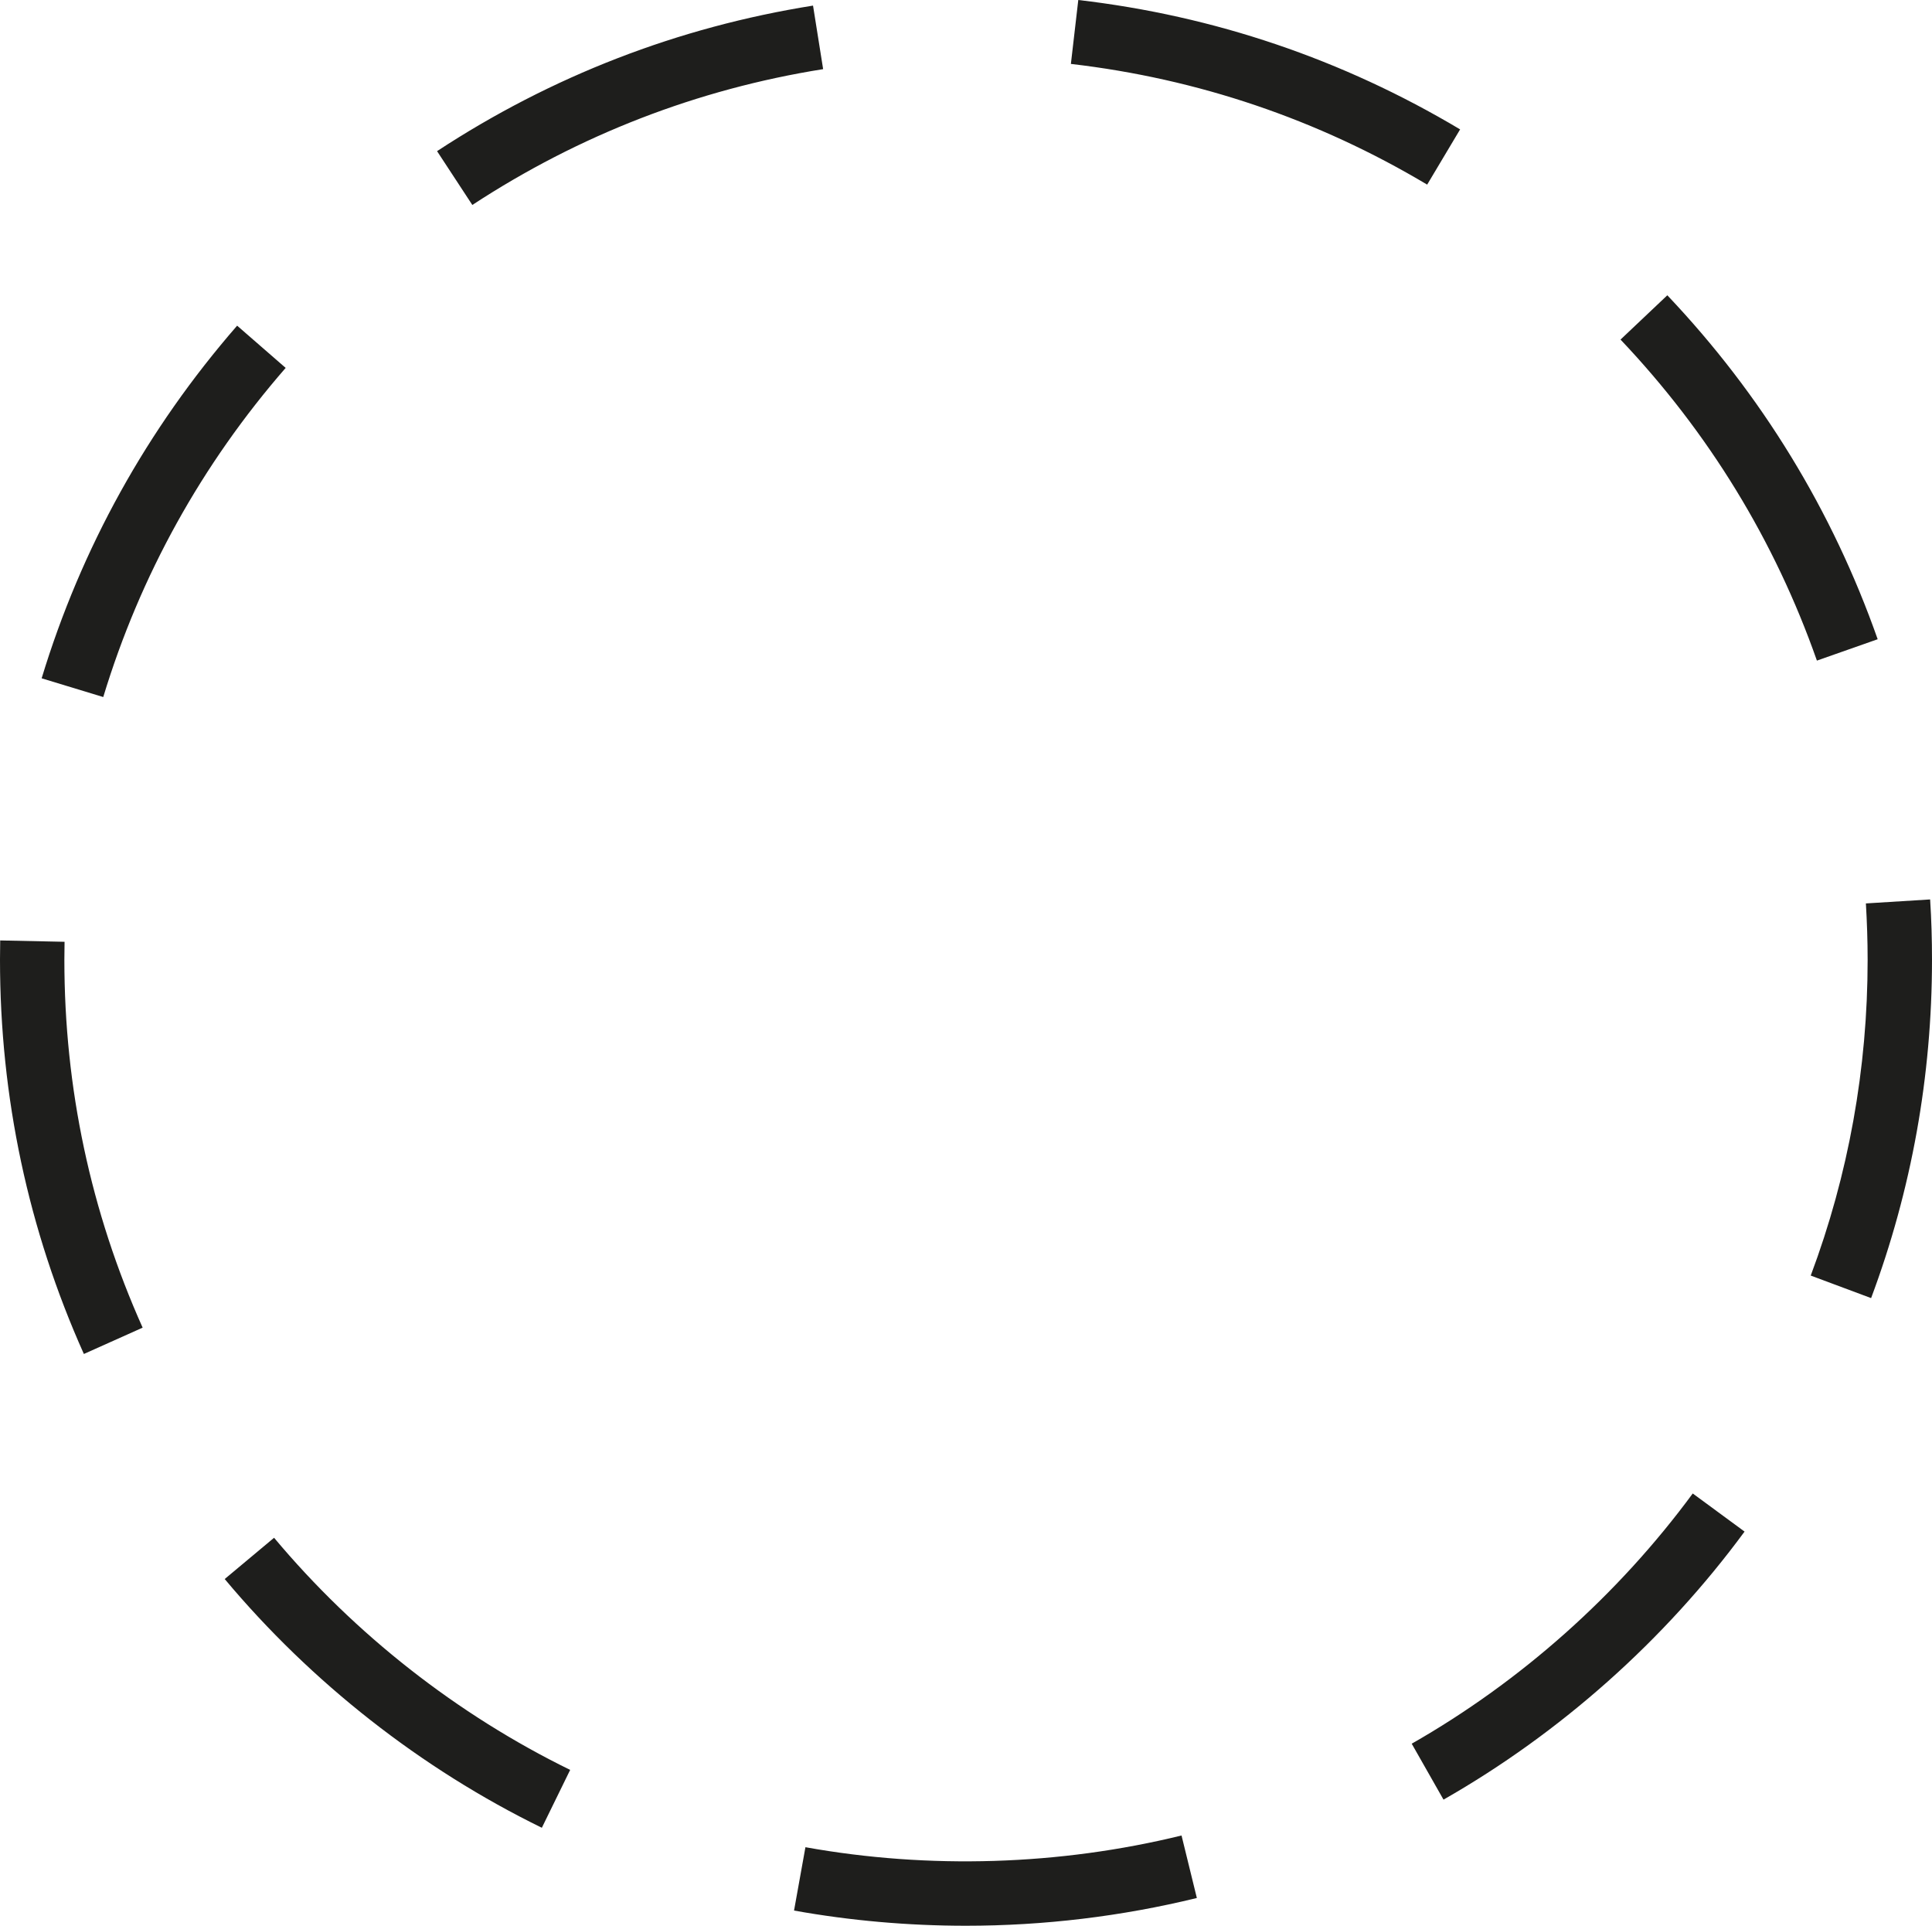 <?xml version="1.0" encoding="utf-8"?>
<!-- Generator: Adobe Illustrator 16.0.0, SVG Export Plug-In . SVG Version: 6.00 Build 0)  -->
<!DOCTYPE svg PUBLIC "-//W3C//DTD SVG 1.1//EN" "http://www.w3.org/Graphics/SVG/1.1/DTD/svg11.dtd">
<svg version="1.1" id="Layer_1" xmlns="http://www.w3.org/2000/svg" xmlns:xlink="http://www.w3.org/1999/xlink" x="0px" y="0px"
	 width="30.015px" height="29.915px" viewBox="0 0 30.015 29.915" enable-background="new 0 0 30.015 29.915" xml:space="preserve">
<g>
	<path fill="#1E1E1C" d="M15.007,29.915c-0.898,0-1.797-0.079-2.671-0.236l0.177-0.984c1.919,0.345,3.948,0.283,5.843-0.182
		l0.238,0.971C17.427,29.769,16.221,29.915,15.007,29.915z M8.418,28.393c-1.877-0.918-3.581-2.255-4.927-3.864l0.767-0.641
		c1.257,1.502,2.848,2.749,4.6,3.606L8.418,28.393z M22.426,27.956l-0.494-0.869c1.696-0.967,3.206-2.311,4.366-3.887l0.805,0.592
		C25.861,25.48,24.244,26.919,22.426,27.956z M1.303,21.033C0.438,19.102,0,17.041,0,14.908l0.003-0.299l1,0.021L1,14.91
		c0,1.989,0.409,3.913,1.216,5.714L1.303,21.033z M29.069,20.165l-0.938-0.35c0.587-1.567,0.884-3.218,0.884-4.907
		c0-0.293-0.01-0.585-0.027-0.874l0.998-0.062c0.02,0.31,0.029,0.622,0.029,0.936C30.015,16.716,29.697,18.486,29.069,20.165z
		 M1.604,10.828l-0.957-0.291c0.616-2.027,1.638-3.87,3.037-5.478l0.754,0.656C3.132,7.216,2.179,8.936,1.604,10.828z
		 M28.227,10.262c-0.656-1.867-1.683-3.544-3.051-4.987l0.727-0.688c1.465,1.545,2.564,3.343,3.268,5.343L28.227,10.262z
		 M7.338,3.184L6.79,2.348c1.779-1.167,3.745-1.927,5.841-2.261l0.157,0.987C10.832,1.386,8.999,2.096,7.338,3.184z M22.172,2.868
		c-1.703-1.016-3.565-1.646-5.535-1.875L16.752,0c2.111,0.245,4.106,0.921,5.932,2.01L22.172,2.868z"/>
</g>
</svg>
